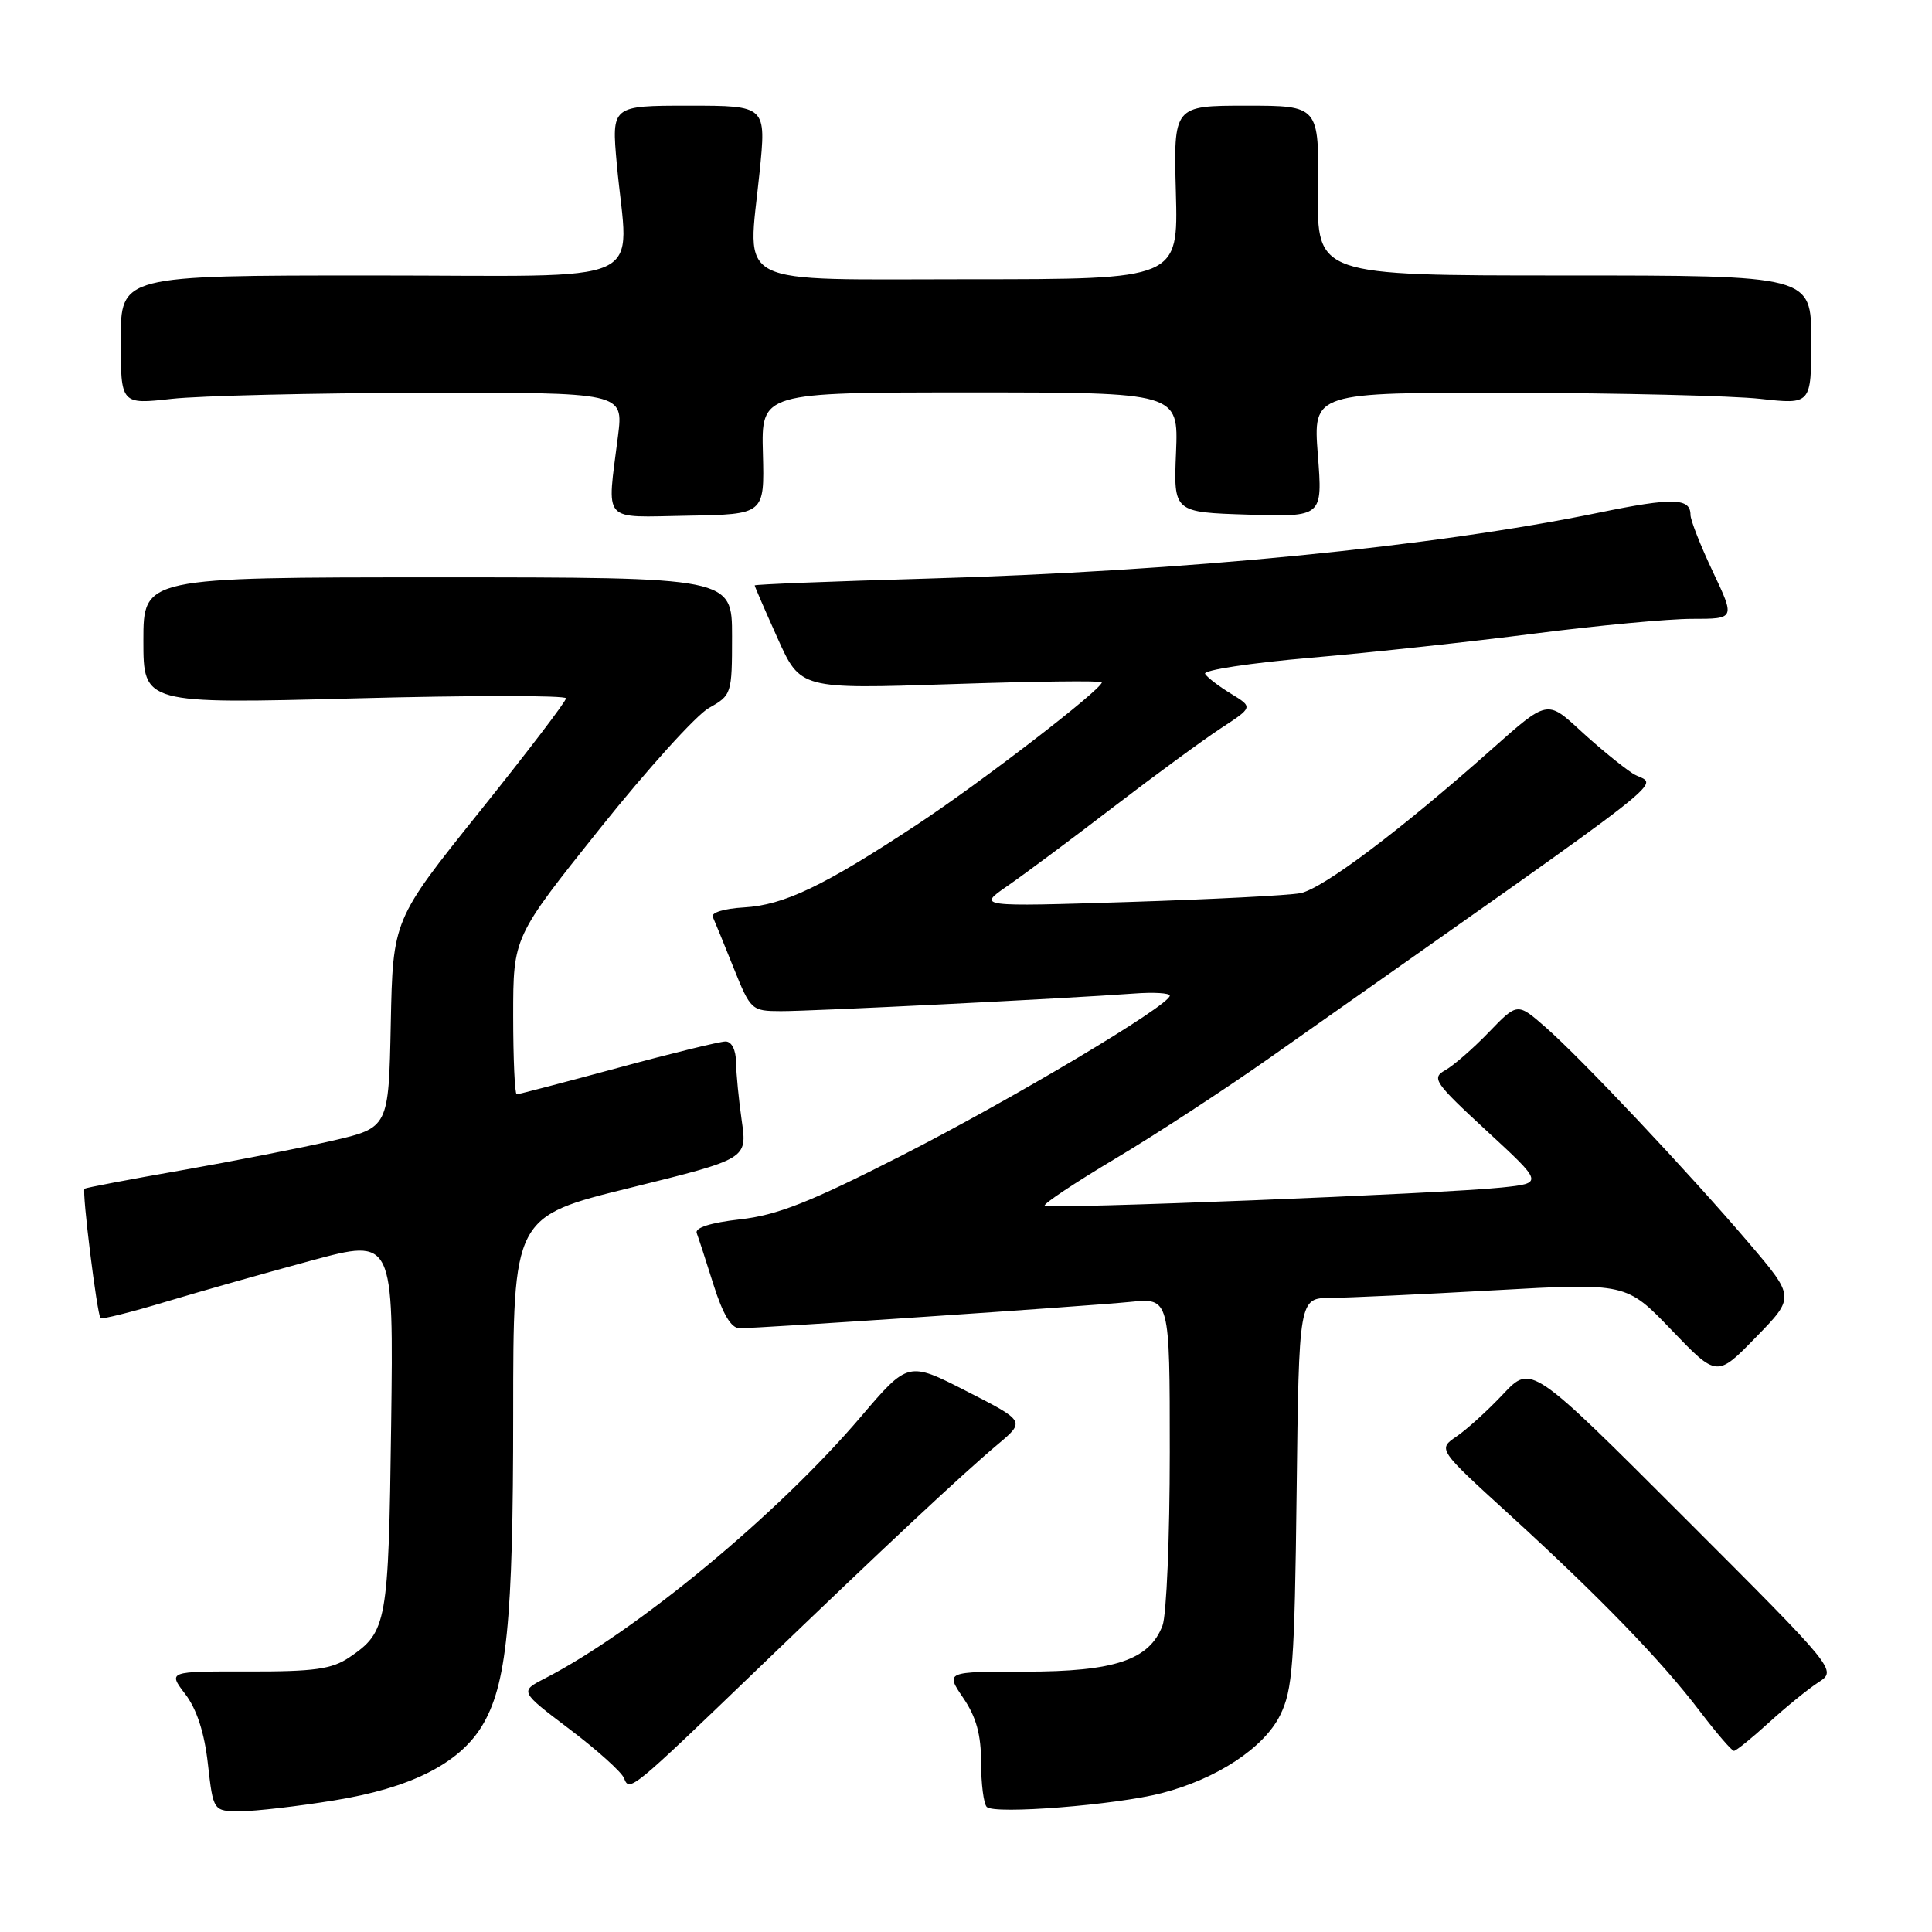 <?xml version="1.0" encoding="UTF-8" standalone="no"?>
<!DOCTYPE svg PUBLIC "-//W3C//DTD SVG 1.1//EN" "http://www.w3.org/Graphics/SVG/1.1/DTD/svg11.dtd" >
<svg xmlns="http://www.w3.org/2000/svg" xmlns:xlink="http://www.w3.org/1999/xlink" version="1.1" viewBox="0 0 256 256">
 <g >
 <path fill="currentColor"
d=" M 44.30 238.56 C 54.37 236.93 60.79 233.71 63.83 228.76 C 67.15 223.34 68.00 214.93 68.00 187.42 C 68.00 161.21 68.00 161.21 83.51 157.39 C 99.01 153.56 99.01 153.56 98.29 148.53 C 97.89 145.76 97.55 142.26 97.53 140.75 C 97.51 139.11 96.95 138.00 96.14 138.00 C 95.39 138.00 88.97 139.57 81.86 141.50 C 74.76 143.42 68.73 145.00 68.47 145.00 C 68.21 145.00 68.00 140.31 68.00 134.59 C 68.00 124.17 68.00 124.17 79.45 109.84 C 85.75 101.95 92.27 94.73 93.95 93.80 C 96.94 92.12 97.00 91.95 97.00 84.30 C 97.00 76.50 97.00 76.50 58.00 76.50 C 19.00 76.50 19.00 76.50 19.00 84.88 C 19.00 93.27 19.00 93.27 47.00 92.54 C 62.40 92.13 75.00 92.13 75.00 92.53 C 75.00 92.94 69.84 99.70 63.53 107.57 C 52.06 121.88 52.06 121.88 51.78 135.65 C 51.50 149.43 51.50 149.43 44.00 151.16 C 39.88 152.11 30.88 153.87 24.00 155.08 C 17.12 156.28 11.37 157.38 11.20 157.51 C 10.83 157.82 12.86 174.19 13.32 174.66 C 13.51 174.84 17.45 173.86 22.08 172.46 C 26.71 171.07 35.37 168.62 41.33 167.01 C 52.15 164.10 52.15 164.10 51.83 188.80 C 51.48 215.15 51.29 216.22 46.29 219.61 C 43.98 221.17 41.67 221.50 32.88 221.48 C 22.25 221.46 22.25 221.46 24.55 224.48 C 26.08 226.49 27.09 229.60 27.55 233.75 C 28.26 240.00 28.26 240.00 31.88 240.00 C 33.87 239.99 39.46 239.35 44.30 238.56 Z  M 153.94 237.60 C 161.24 235.71 167.47 231.61 169.62 227.28 C 171.28 223.93 171.54 220.55 171.81 197.75 C 172.12 172.00 172.12 172.00 176.31 171.98 C 178.62 171.96 188.38 171.51 198.00 170.97 C 215.50 169.99 215.50 169.99 221.50 176.25 C 227.50 182.50 227.50 182.50 232.67 177.19 C 237.85 171.88 237.85 171.88 231.72 164.69 C 223.76 155.35 209.51 140.23 204.78 136.10 C 201.06 132.85 201.06 132.85 197.28 136.77 C 195.20 138.93 192.60 141.19 191.50 141.81 C 189.65 142.84 190.05 143.43 197.00 149.85 C 204.50 156.77 204.50 156.77 199.00 157.35 C 191.30 158.17 138.92 160.25 138.43 159.76 C 138.20 159.54 142.40 156.74 147.76 153.54 C 153.12 150.35 162.36 144.31 168.31 140.12 C 225.06 100.12 219.45 104.52 216.33 102.48 C 214.87 101.52 211.72 98.94 209.34 96.74 C 205.01 92.75 205.01 92.75 197.75 99.20 C 185.65 109.96 175.25 117.79 172.30 118.35 C 170.76 118.65 160.50 119.17 149.50 119.52 C 129.50 120.15 129.50 120.15 133.50 117.39 C 135.70 115.87 142.00 111.18 147.50 106.96 C 153.00 102.75 159.42 98.04 161.77 96.50 C 166.04 93.71 166.04 93.71 163.13 91.93 C 161.53 90.96 159.97 89.77 159.68 89.29 C 159.38 88.80 165.71 87.84 173.74 87.15 C 181.77 86.46 195.12 85.01 203.42 83.94 C 211.71 82.88 221.07 82.00 224.21 82.00 C 229.92 82.00 229.92 82.00 226.96 75.75 C 225.33 72.31 224.00 68.92 224.00 68.22 C 224.00 65.97 221.66 65.91 211.90 67.92 C 189.83 72.46 156.91 75.69 122.75 76.67 C 110.24 77.03 100.00 77.43 100.00 77.57 C 100.00 77.70 101.36 80.85 103.03 84.56 C 106.06 91.31 106.06 91.31 126.03 90.65 C 137.01 90.28 146.00 90.17 146.00 90.41 C 146.00 91.35 129.98 103.68 121.50 109.27 C 109.13 117.43 103.89 119.93 98.56 120.24 C 95.96 120.39 94.19 120.93 94.45 121.50 C 94.70 122.05 95.94 125.08 97.20 128.23 C 99.46 133.85 99.58 133.97 103.47 133.98 C 107.44 134.00 141.33 132.31 150.25 131.65 C 152.86 131.45 155.00 131.58 155.00 131.93 C 155.00 133.21 134.06 145.69 119.37 153.17 C 107.30 159.32 102.98 161.02 98.06 161.57 C 94.17 162.01 92.05 162.68 92.32 163.39 C 92.55 164.00 93.56 167.09 94.55 170.25 C 95.78 174.15 96.89 176.00 97.99 176.00 C 100.72 176.00 144.16 173.07 149.75 172.51 C 155.00 171.98 155.00 171.98 155.00 192.43 C 155.00 203.67 154.57 214.00 154.04 215.39 C 152.31 219.95 147.71 221.50 135.88 221.50 C 125.27 221.50 125.27 221.50 127.63 224.98 C 129.36 227.52 130.00 229.85 130.00 233.57 C 130.00 236.37 130.34 239.01 130.75 239.43 C 131.74 240.45 147.91 239.17 153.94 237.60 Z  M 100.52 221.03 C 117.23 204.95 127.55 195.29 132.18 191.41 C 135.86 188.32 135.86 188.32 128.09 184.35 C 120.33 180.38 120.33 180.38 114.05 187.75 C 103.05 200.66 84.35 216.14 72.18 222.41 C 68.86 224.12 68.86 224.12 75.49 229.14 C 79.14 231.90 82.38 234.82 82.69 235.62 C 83.40 237.48 83.61 237.30 100.52 221.03 Z  M 234.39 228.25 C 236.65 226.19 239.61 223.78 240.96 222.91 C 243.41 221.31 243.41 221.31 223.15 201.05 C 202.89 180.79 202.89 180.79 199.19 184.71 C 197.16 186.87 194.38 189.40 193.01 190.33 C 190.51 192.03 190.51 192.03 200.01 200.69 C 211.98 211.62 220.14 220.04 225.24 226.75 C 227.44 229.64 229.47 232.00 229.76 232.00 C 230.04 232.00 232.13 230.31 234.39 228.25 Z  M 101.09 60.08 C 100.87 52.00 100.87 52.00 128.51 52.00 C 156.15 52.00 156.15 52.00 155.83 59.94 C 155.50 67.88 155.50 67.88 165.38 68.19 C 175.26 68.50 175.26 68.50 174.62 60.25 C 173.99 52.00 173.99 52.00 200.24 52.05 C 214.68 52.08 229.54 52.44 233.25 52.85 C 240.00 53.60 240.00 53.60 240.00 45.05 C 240.00 36.50 240.00 36.50 207.25 36.50 C 174.50 36.50 174.50 36.50 174.64 25.25 C 174.78 14.00 174.78 14.00 165.14 14.00 C 155.50 14.00 155.50 14.00 155.81 25.50 C 156.12 37.00 156.12 37.00 128.58 37.00 C 96.58 37.00 99.08 38.26 100.64 22.90 C 101.55 14.00 101.55 14.00 91.29 14.00 C 81.03 14.00 81.03 14.00 81.73 21.75 C 83.24 38.24 87.07 36.50 49.25 36.50 C 16.00 36.50 16.00 36.50 16.00 45.05 C 16.00 53.60 16.00 53.60 22.75 52.85 C 26.46 52.44 41.45 52.08 56.05 52.05 C 82.61 52.00 82.61 52.00 81.89 57.75 C 80.42 69.50 79.57 68.52 91.15 68.33 C 101.30 68.15 101.30 68.15 101.09 60.08 Z "/>
</g>
</svg>
